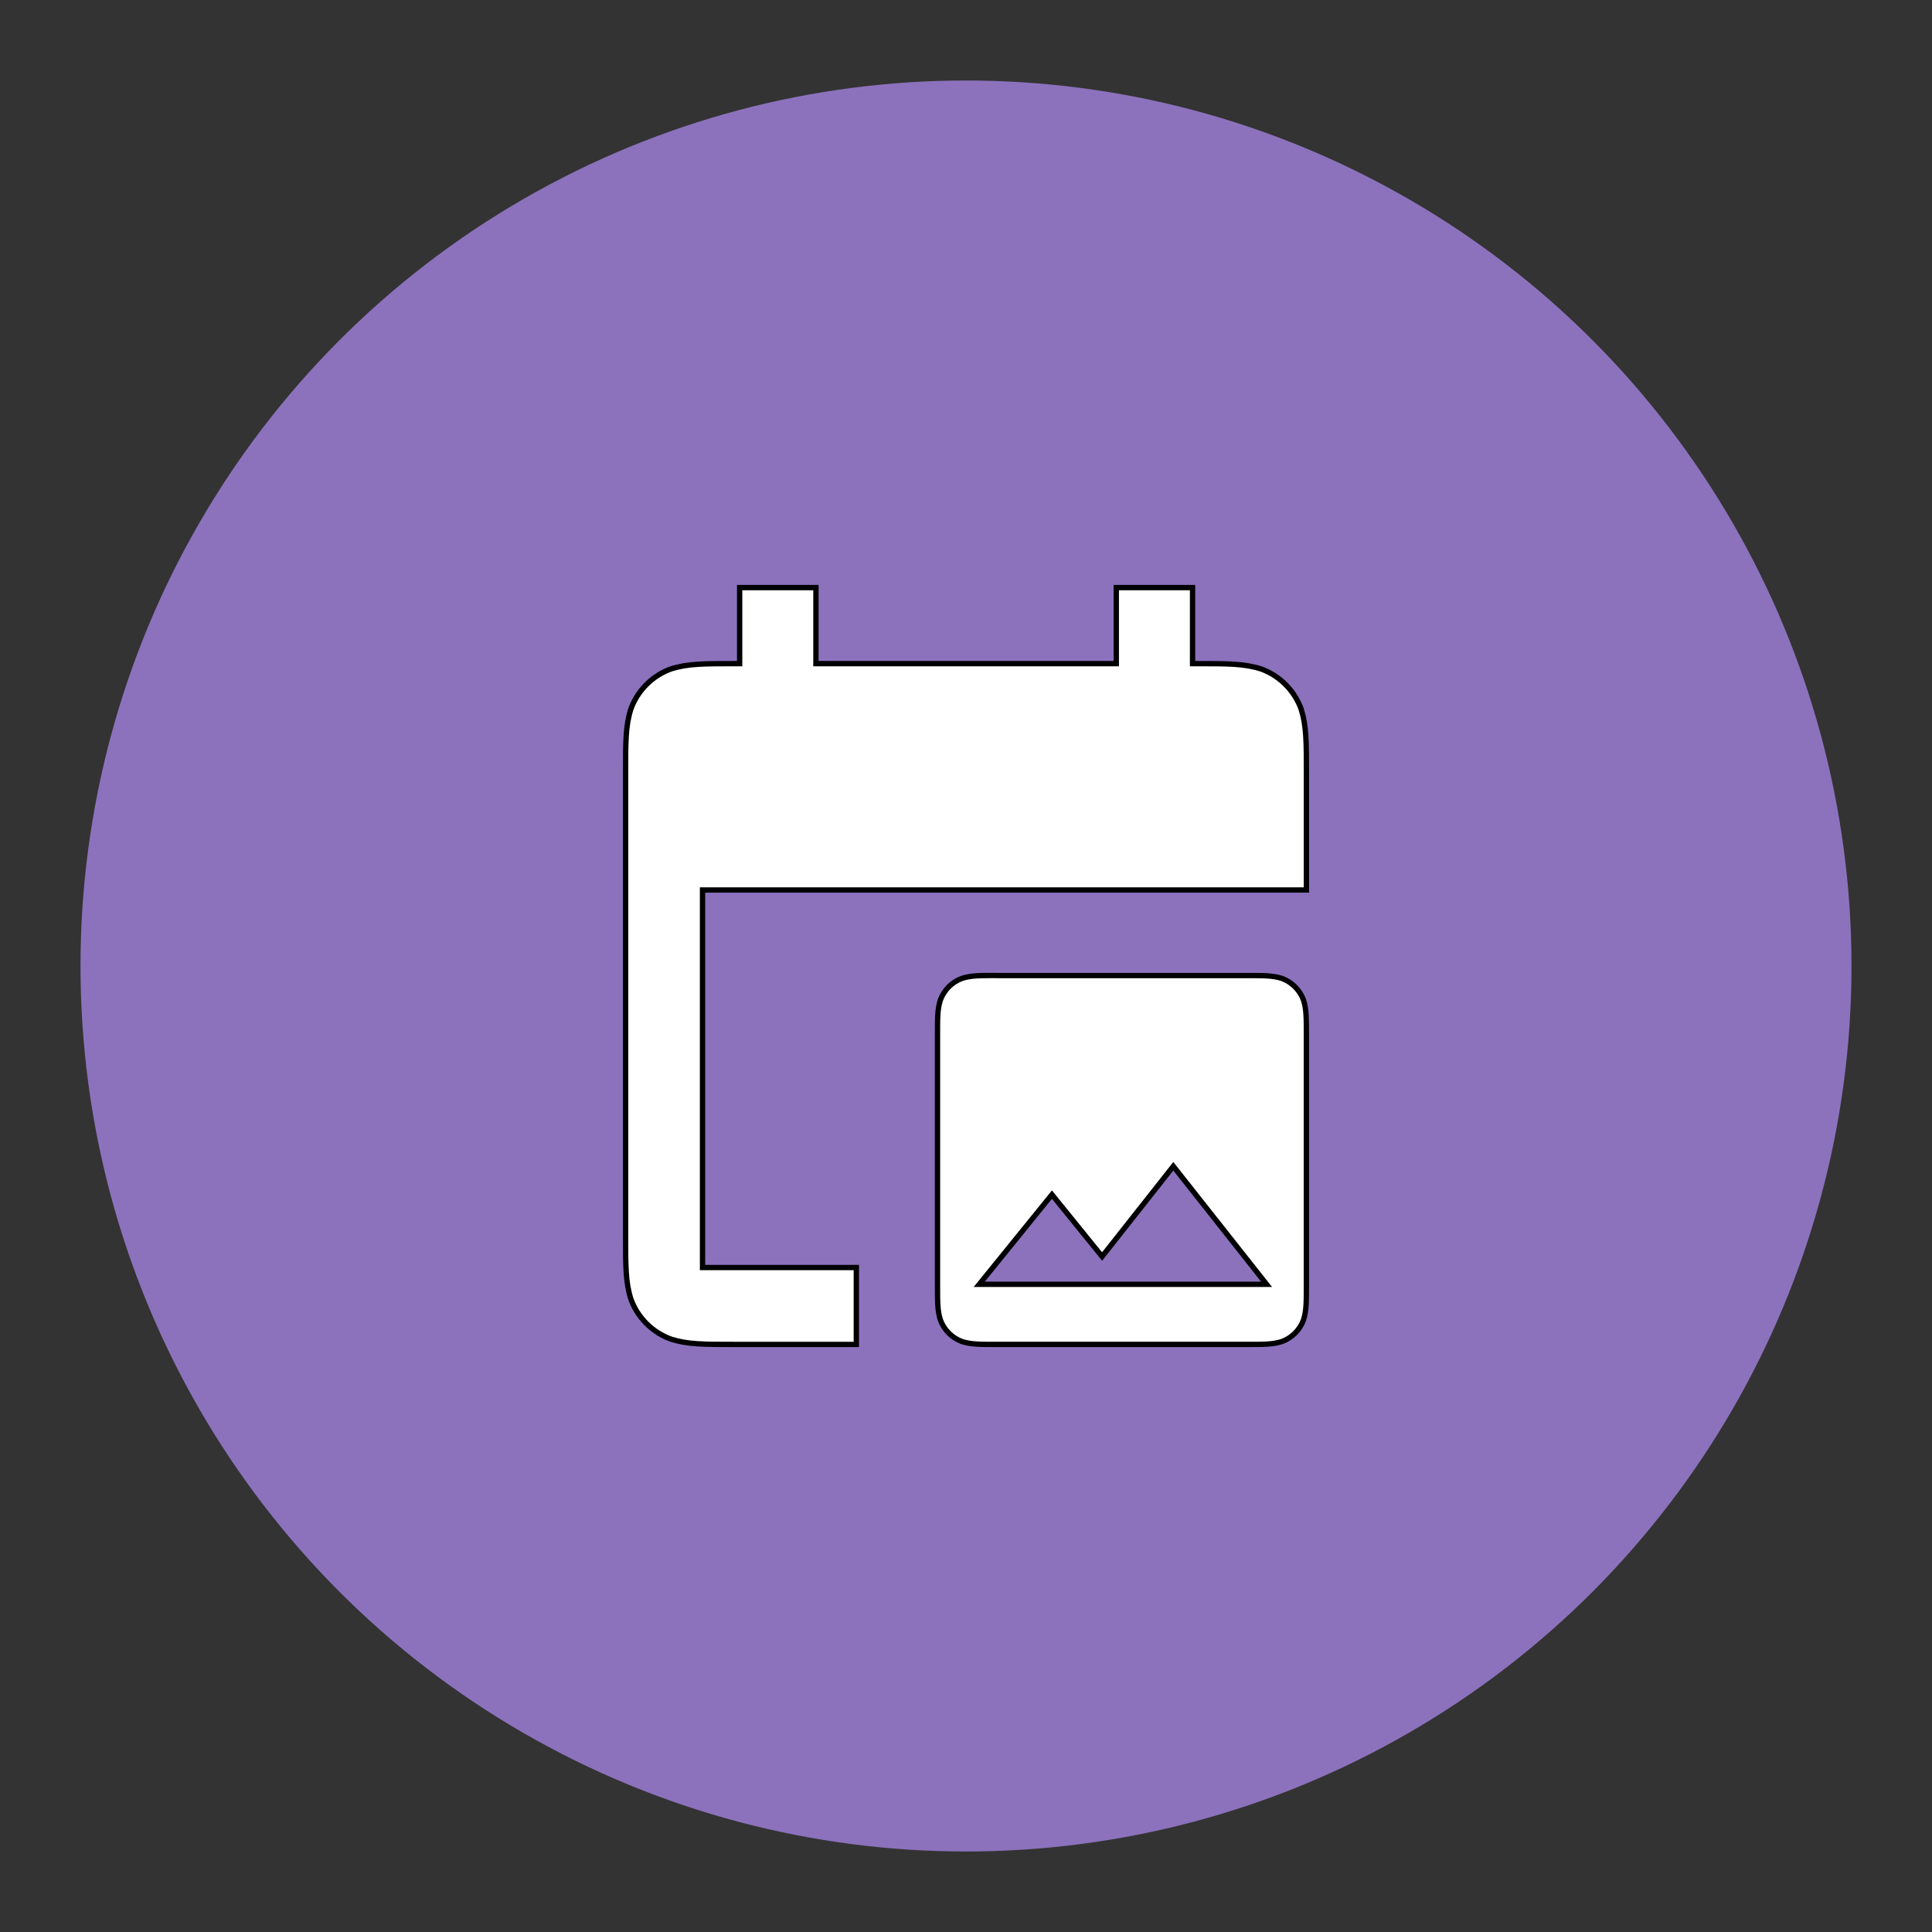 <?xml version="1.0" encoding="UTF-8"?>
<svg version="1.1" viewBox="0 0 192 192" xml:space="preserve" xmlns="http://www.w3.org/2000/svg">
	 <rect x="0" y="0" width="192" height="192" fill="#333333" stroke="none"/>
	 <circle class="a" cx="96" cy="96" r="88" fill="#8c72bd"/><path d="m73.506 58.393v7.558h-0.418c-3.139 0-4.736-5e-3 -6.416 0.529-1.845 0.671-3.303 2.13-3.974 3.974-0.534 1.686-0.529 3.282-0.529 6.416v45.776c0 3.176-0.005 4.773 0.529 6.459 0.671 1.845 2.13 3.303 3.974 3.974 1.686 0.534 3.282 0.529 6.416 0.529h12.013v-7.643h-15.285v-37.52h60.014v-11.532c0-3.176 5e-3 -4.773-0.529-6.459-0.671-1.845-2.13-3.303-3.974-3.974-1.686-0.534-3.282-0.529-6.416-0.529h-0.396v-7.558h-7.579v7.558h-29.851v-7.558zm25.57 38.551c-1.702 0-2.563-5e-3 -3.472 0.285-0.999 0.365-1.786 1.152-2.151 2.151-0.291 0.914-0.285 1.776-0.285 3.472v24.804c0 1.723-0.005 2.6 0.285 3.515 0.365 0.999 1.152 1.786 2.151 2.151 0.914 0.291 1.776 0.285 3.472 0.285h24.82c1.723 0 2.579 5e-3 3.494-0.285 0.999-0.365 1.786-1.152 2.151-2.151 0.291-0.914 0.285-1.776 0.285-3.472v-24.82c0-1.723 5e-3 -2.579-0.285-3.494-0.365-0.999-1.152-1.786-2.151-2.151-0.914-0.291-1.776-0.285-3.472-0.285h-24.82zm17.526 18.958 9.27 11.733h-28.556l7.225-8.916 4.984 6.152z" fill="#fff" stroke="#00000000" stroke-width=".529"/></svg>
